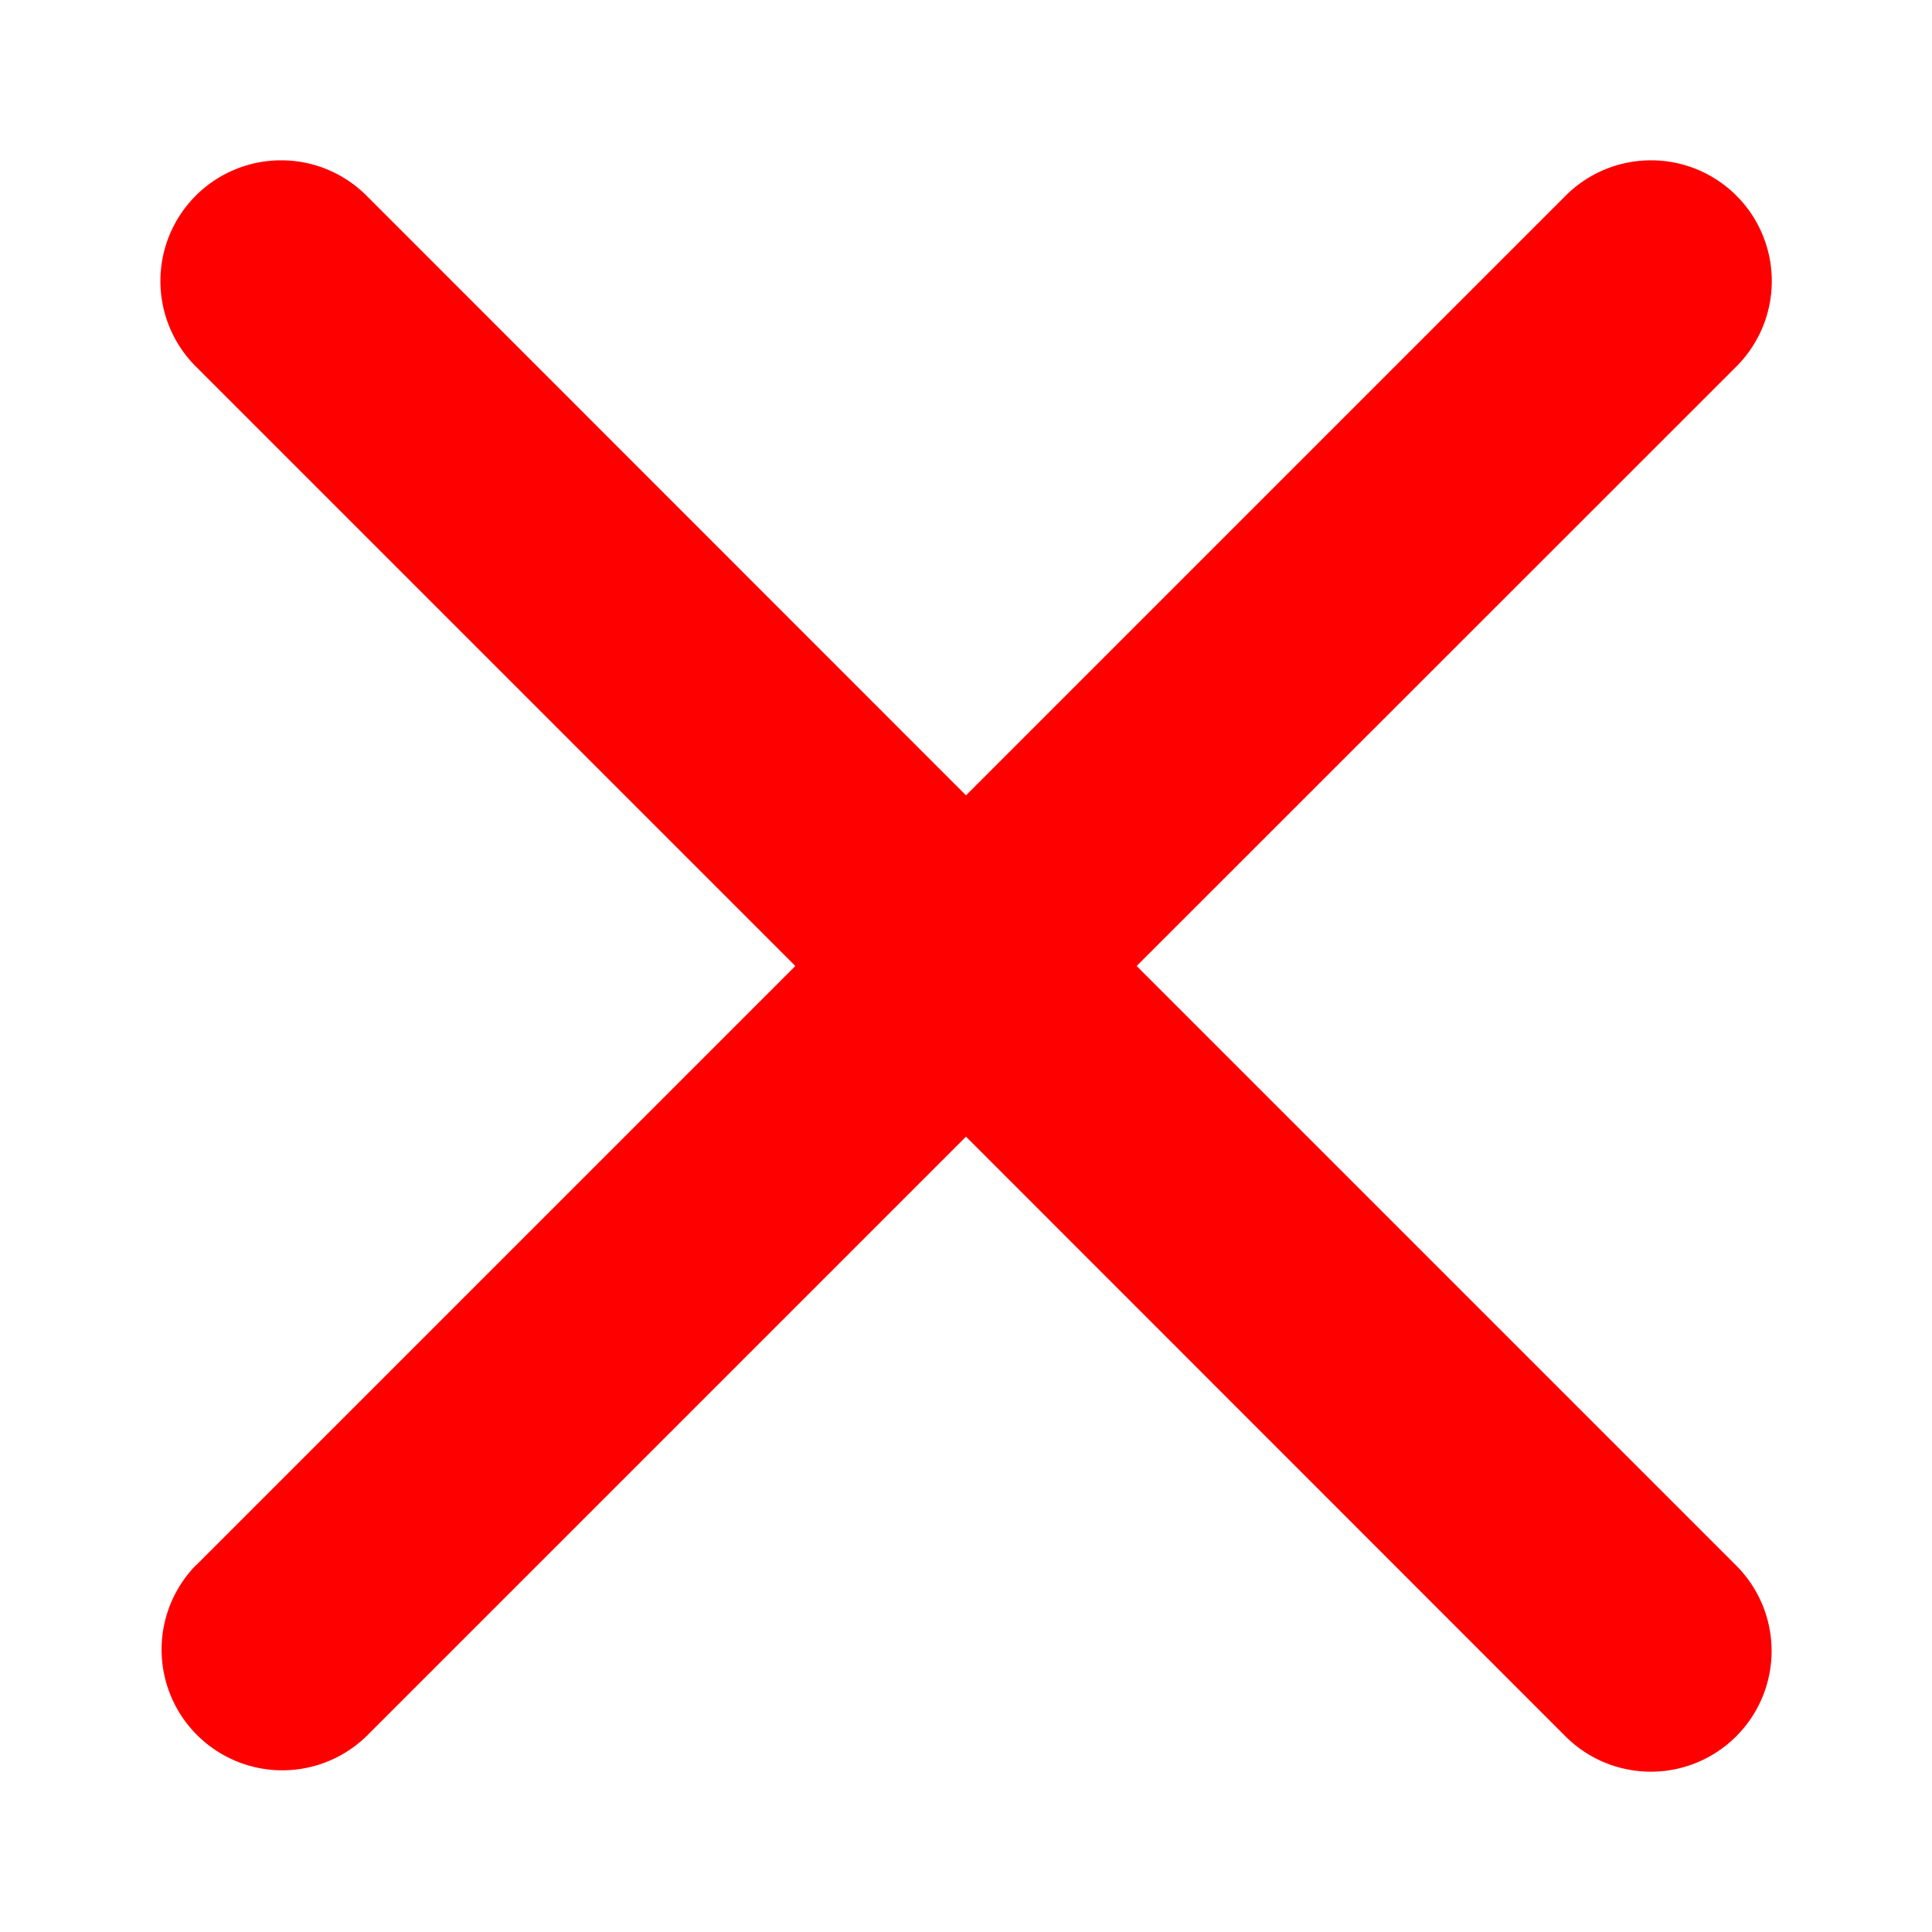 <svg height='100px' width='100px'  fill="#ff0000" xmlns="http://www.w3.org/2000/svg" viewBox="0 0 96 96" x="0px" y="0px"><title>Artboard 19</title><g><path d="M9.76,77.76,39.52,48,9.76,18.24a6,6,0,1,1,8.49-8.48L48,39.52,77.76,9.76a6,6,0,1,1,8.49,8.48L56.48,48,86.24,77.76a6,6,0,1,1-8.49,8.48L48,56.48,18.24,86.24a6,6,0,0,1-8.49-8.48Z"></path></g></svg>